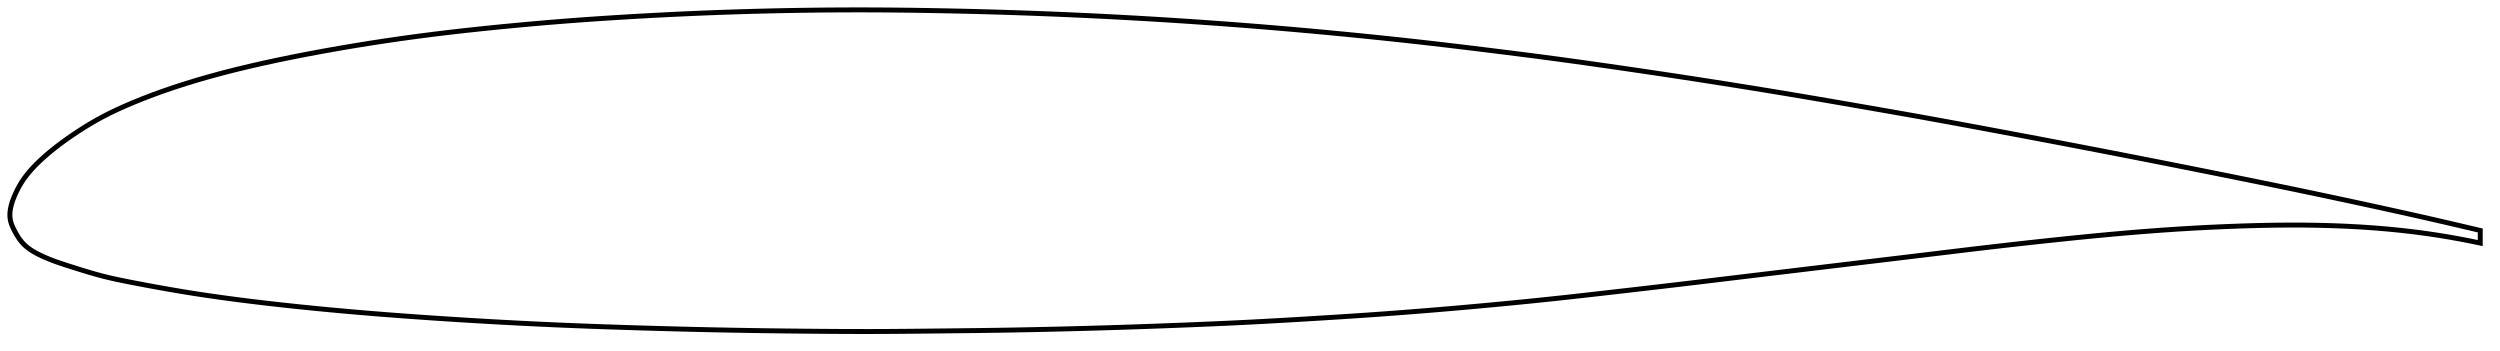 <?xml version="1.0" encoding="utf-8" ?>
<svg baseProfile="full" height="142.216" version="1.1" width="1012.181" xmlns="http://www.w3.org/2000/svg" xmlns:ev="http://www.w3.org/2001/xml-events" xmlns:xlink="http://www.w3.org/1999/xlink"><defs /><polygon fill="none" points="1004.181,93.314 1000.574,92.457 996.147,91.414 991.408,90.31 986.335,89.14 980.918,87.907 975.169,86.614 969.126,85.272 962.841,83.893 956.373,82.488 949.767,81.064 943.052,79.63 936.249,78.192 929.372,76.754 922.427,75.32 915.416,73.888 908.347,72.455 901.235,71.021 894.096,69.587 886.946,68.158 879.79,66.735 872.629,65.32 865.46,63.912 858.284,62.511 851.102,61.118 843.92,59.732 836.739,58.354 829.558,56.986 822.37,55.625 815.173,54.271 807.972,52.922 800.78,51.58 793.616,50.251 786.484,48.939 779.374,47.649 772.258,46.379 765.115,45.121 757.938,43.868 750.744,42.617 743.563,41.372 736.411,40.142 729.291,38.933 722.188,37.745 715.085,36.576 707.973,35.423 700.855,34.284 693.736,33.16 686.621,32.054 679.51,30.964 672.395,29.891 665.271,28.833 658.142,27.789 651.021,26.759 643.925,25.747 636.861,24.759 629.819,23.8 622.775,22.868 615.704,21.959 608.601,21.064 601.477,20.18 594.362,19.309 587.274,18.458 580.218,17.633 573.181,16.837 566.148,16.067 559.107,15.322 552.058,14.599 545.003,13.899 537.949,13.222 530.897,12.569 523.847,11.941 516.796,11.336 509.743,10.755 502.687,10.198 495.629,9.665 488.57,9.155 481.51,8.669 474.449,8.207 467.387,7.769 460.325,7.355 453.261,6.965 446.195,6.598 439.129,6.256 432.061,5.937 424.994,5.642 417.93,5.372 410.868,5.125 403.807,4.903 396.743,4.705 389.676,4.531 382.608,4.38 375.551,4.25 368.515,4.144 361.506,4.065 354.523,4.016 347.556,4.0 340.594,4.017 333.632,4.066 326.666,4.147 319.699,4.257 312.735,4.398 305.775,4.57 298.821,4.773 291.872,5.007 284.927,5.271 277.985,5.567 271.04,5.895 264.094,6.253 257.15,6.64 250.222,7.054 243.322,7.497 236.456,7.971 229.62,8.48 222.802,9.028 215.989,9.614 209.18,10.236 202.386,10.89 195.627,11.574 188.922,12.291 182.276,13.046 175.688,13.843 169.149,14.686 162.65,15.575 156.189,16.512 149.765,17.497 143.382,18.529 137.049,19.605 130.779,20.721 124.589,21.874 118.501,23.063 112.536,24.287 106.712,25.546 101.046,26.838 95.551,28.162 90.236,29.518 85.101,30.907 80.143,32.328 75.359,33.783 70.748,35.269 66.322,36.781 62.098,38.308 58.092,39.837 54.316,41.358 50.776,42.861 47.47,44.349 44.386,45.828 41.505,47.308 38.805,48.79 36.267,50.269 33.878,51.735 31.628,53.178 29.508,54.591 27.513,55.969 25.638,57.309 23.88,58.614 22.233,59.886 20.693,61.123 19.252,62.329 17.905,63.503 16.646,64.647 15.468,65.762 14.37,66.85 13.35,67.914 12.404,68.955 11.529,69.978 10.72,70.983 9.976,71.972 9.292,72.949 8.664,73.914 8.088,74.869 7.557,75.816 7.065,76.754 6.61,77.682 6.186,78.602 5.793,79.51 5.434,80.403 5.111,81.281 4.826,82.142 4.581,82.986 4.378,83.814 4.216,84.627 4.098,85.426 4.026,86.214 4.0,86.991 4.024,87.759 4.101,88.522 4.235,89.281 4.428,90.04 4.677,90.803 4.978,91.573 5.326,92.353 5.718,93.145 6.145,93.949 6.602,94.764 7.089,95.583 7.614,96.398 8.182,97.201 8.804,97.984 9.489,98.741 10.244,99.469 11.072,100.169 11.974,100.845 12.952,101.499 14.008,102.134 15.143,102.753 16.357,103.36 17.648,103.959 19.018,104.552 20.474,105.14 22.026,105.727 23.679,106.315 25.443,106.912 27.324,107.523 29.329,108.161 31.463,108.836 33.735,109.543 36.152,110.275 38.725,111.019 41.472,111.761 44.426,112.485 47.627,113.198 51.123,113.917 54.952,114.663 59.129,115.454 63.637,116.285 68.432,117.137 73.459,117.993 78.672,118.835 84.064,119.653 89.656,120.45 95.463,121.228 101.491,121.988 107.72,122.732 114.112,123.455 120.625,124.152 127.226,124.823 133.898,125.464 140.634,126.078 147.429,126.664 154.279,127.222 161.18,127.754 168.127,128.26 175.114,128.743 182.13,129.206 189.167,129.647 196.216,130.067 203.271,130.465 210.328,130.838 217.387,131.187 224.45,131.512 231.526,131.81 238.624,132.084 245.753,132.338 252.91,132.574 260.087,132.796 267.273,133.004 274.459,133.196 281.64,133.373 288.818,133.532 295.993,133.673 303.171,133.798 310.357,133.905 317.556,133.997 324.76,134.073 331.954,134.137 339.117,134.186 346.242,134.215 353.342,134.216 360.452,134.186 367.606,134.131 374.816,134.06 382.066,133.984 389.32,133.906 396.548,133.82 403.743,133.721 410.919,133.602 418.095,133.463 425.28,133.306 432.475,133.133 439.669,132.945 446.856,132.74 454.037,132.519 461.22,132.28 468.408,132.024 475.6,131.754 482.781,131.47 489.933,131.173 497.049,130.857 504.14,130.516 511.23,130.147 518.345,129.751 525.49,129.335 532.651,128.904 539.8,128.462 546.917,128.005 554,127.527 561.06,127.024 568.113,126.495 575.17,125.94 582.235,125.361 589.306,124.758 596.38,124.131 603.451,123.482 610.514,122.811 617.567,122.117 624.617,121.396 631.682,120.645 638.787,119.863 645.949,119.056 653.167,118.23 660.42,117.397 667.68,116.559 674.932,115.714 682.177,114.859 689.43,113.992 696.703,113.116 704.001,112.236 711.321,111.356 718.653,110.476 725.992,109.596 733.333,108.716 740.672,107.835 748.008,106.954 755.337,106.076 762.656,105.199 769.959,104.324 777.238,103.449 784.482,102.573 791.685,101.702 798.845,100.844 805.968,100.006 813.063,99.19 820.137,98.397 827.187,97.628 834.201,96.883 841.164,96.168 848.065,95.487 854.899,94.847 861.666,94.25 868.37,93.701 875.019,93.202 881.623,92.755 888.193,92.362 894.732,92.02 901.233,91.73 907.678,91.49 914.043,91.303 920.312,91.178 926.479,91.118 932.544,91.129 938.51,91.213 944.379,91.371 950.15,91.604 955.82,91.911 961.382,92.294 966.828,92.75 972.142,93.279 977.31,93.877 982.316,94.538 987.151,95.256 991.808,96.022 996.286,96.828 1000.589,97.666 1004.181,98.414" stroke="black" stroke-width="2.0" /></svg>